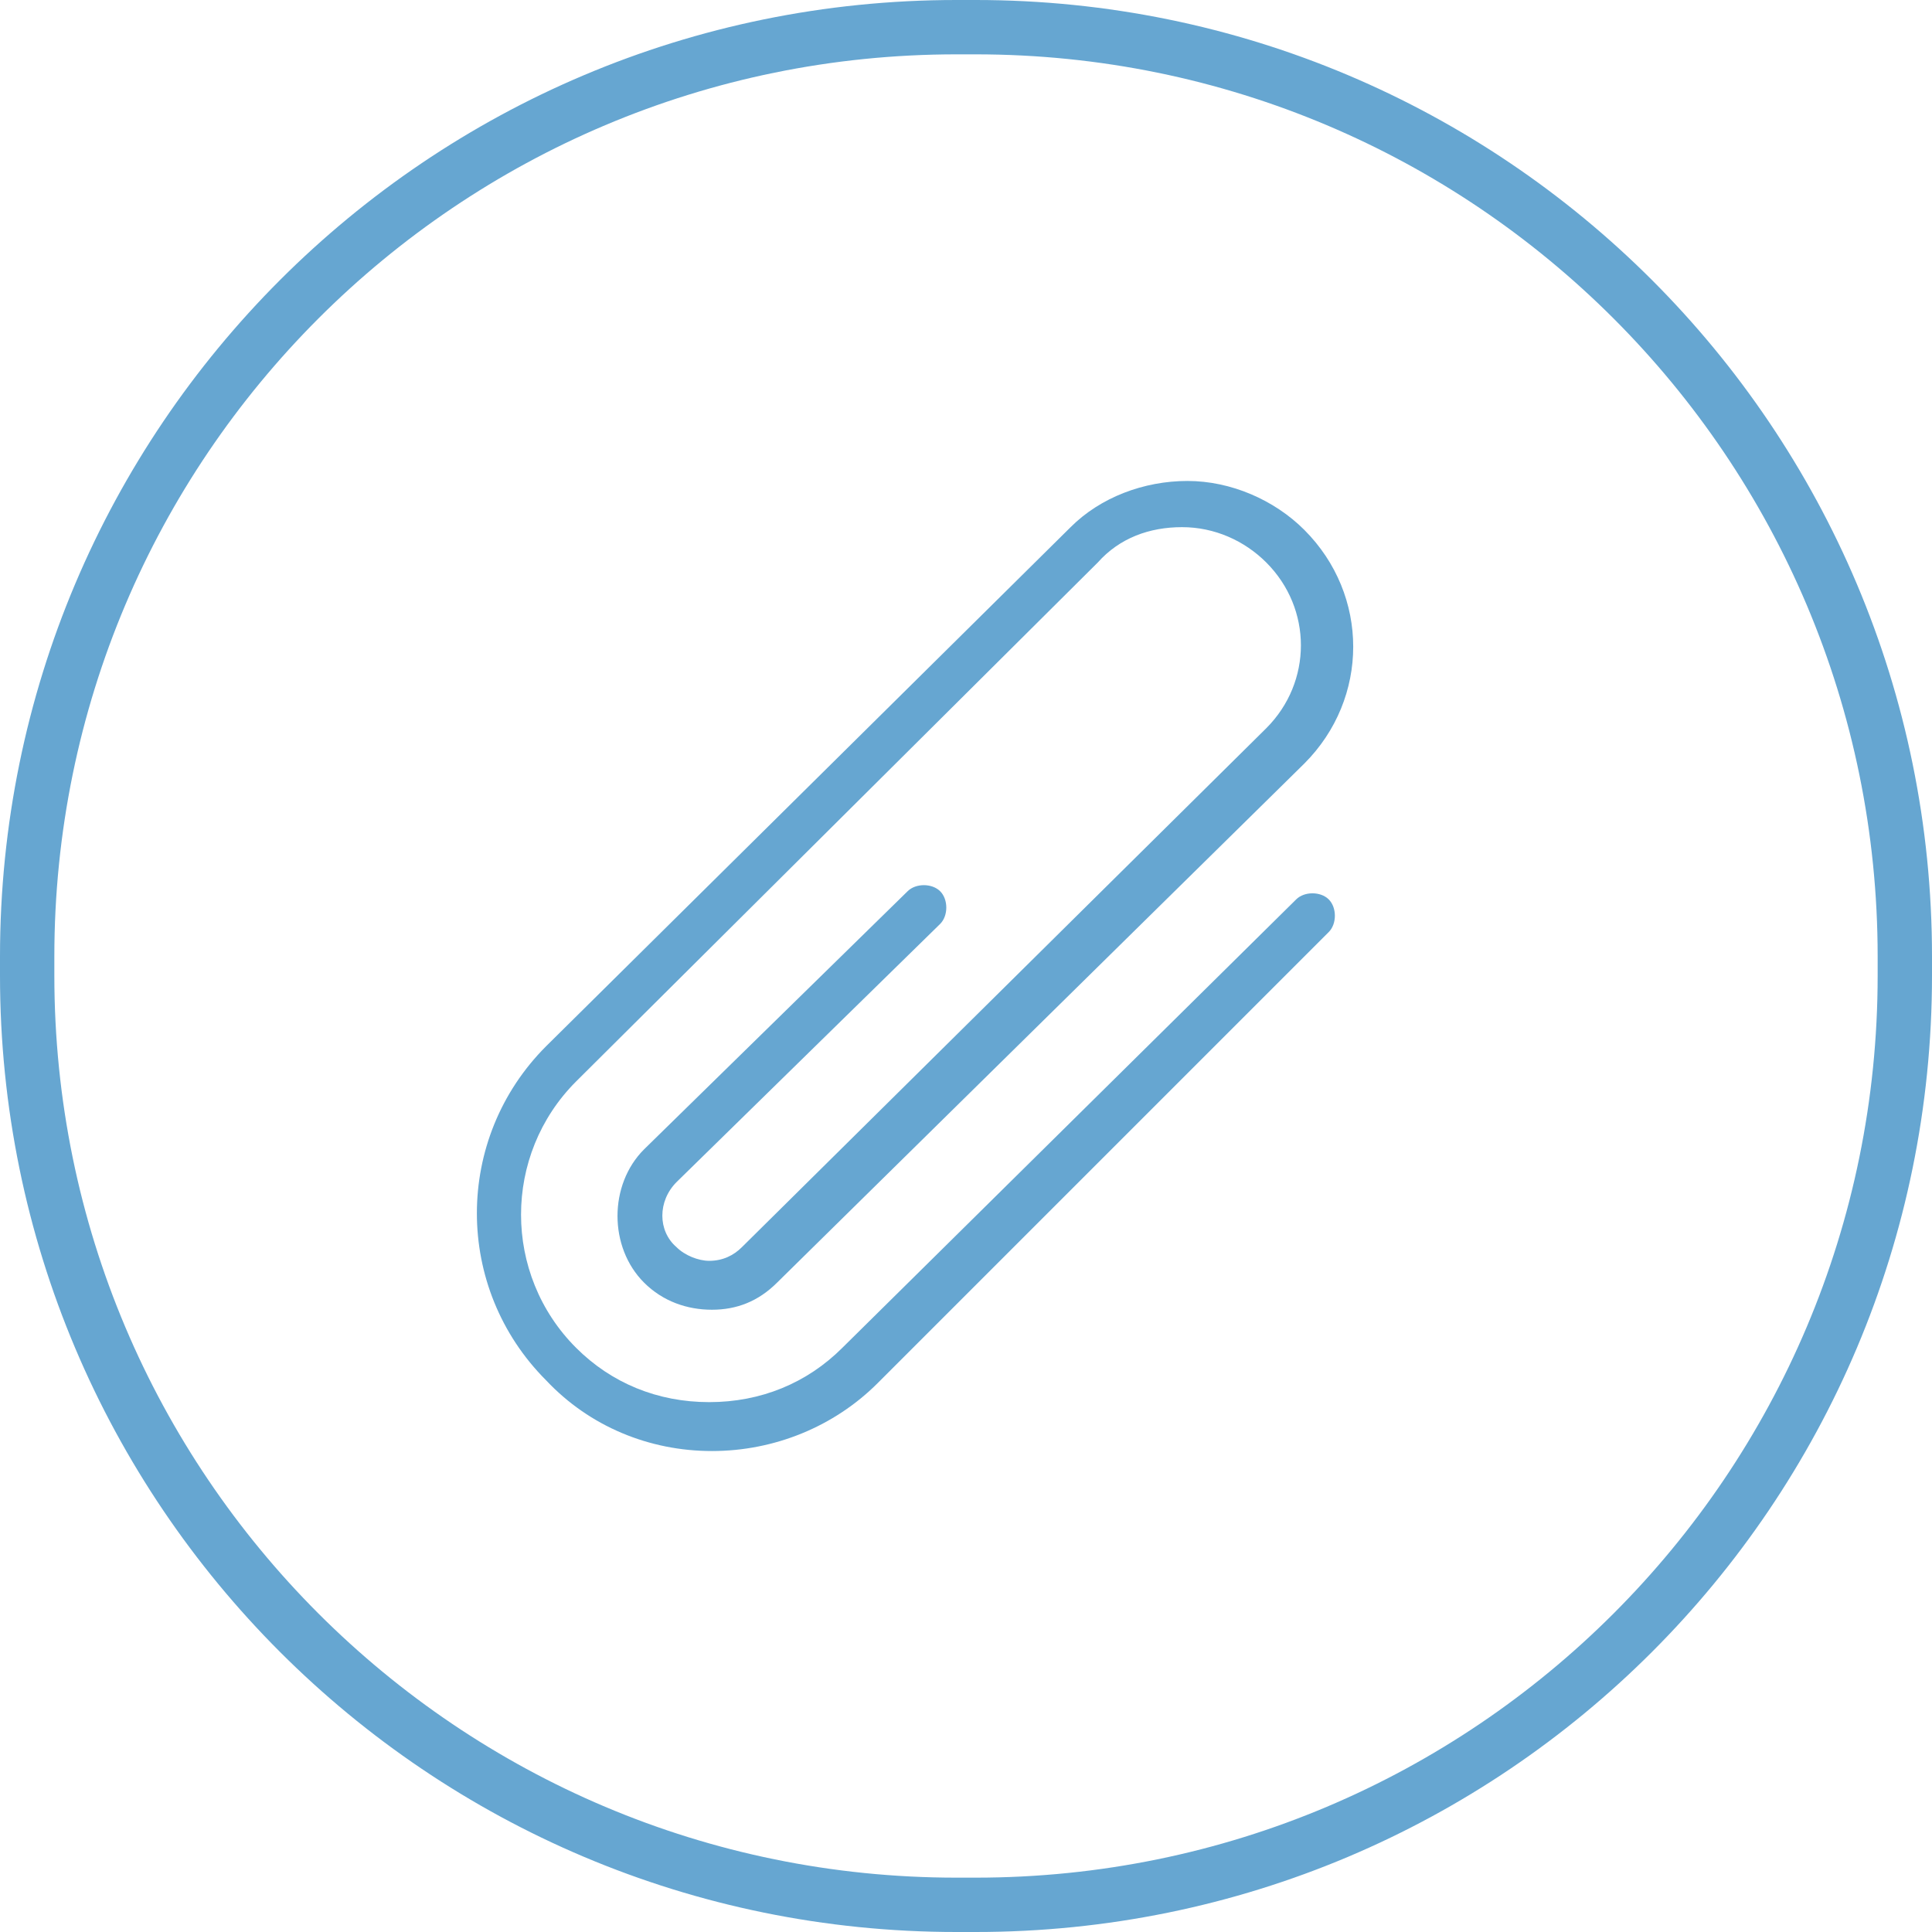 <?xml version="1.0" encoding="utf-8"?>
<!-- Generator: Adobe Illustrator 16.0.0, SVG Export Plug-In . SVG Version: 6.00 Build 0)  -->
<!DOCTYPE svg PUBLIC "-//W3C//DTD SVG 1.1//EN" "http://www.w3.org/Graphics/SVG/1.1/DTD/svg11.dtd">
<svg version="1.1" id="Layer_1" xmlns="http://www.w3.org/2000/svg" xmlns:xlink="http://www.w3.org/1999/xlink" x="0px" y="0px"
	 width="71.1px" height="71.1px" viewBox="0 0 71.1 71.1" style="enable-background:new 0 0 71.1 71.1;" xml:space="preserve">
<style type="text/css">
<![CDATA[
	.st0{fill:none;stroke:#66A6D1;stroke-width:2;stroke-miterlimit:10;}
	.st1{fill:#66A6D1;}
]]>
</style>
<path class="st0" d="M35.9,70.1h-0.7C16.3,70.1,1,54.8,1,35.9v-0.7C1,16.3,16.3,1,35.2,1h0.7c18.9,0,34.2,15.3,34.2,34.2v0.7
	C70.1,54.8,54.8,70.1,35.9,70.1z"/>
<path class="st1" d="M26.2,53.4c-2.3,0-4.5-0.9-6.1-2.6c-3.4-3.4-3.4-8.9,0-12.3l19.3-19.1c1.1-1.1,2.7-1.7,4.3-1.7
	c1.6,0,3.2,0.7,4.3,1.8c2.4,2.4,2.4,6.2,0,8.6L28.6,47.2c-0.7,0.7-1.5,1-2.4,1c-0.9,0-1.8-0.3-2.5-1c-1.3-1.3-1.3-3.6,0-4.9l9.7-9.5
	c0.3-0.3,0.9-0.3,1.2,0c0.3,0.3,0.3,0.9,0,1.2l-9.7,9.5c-0.7,0.7-0.7,1.8,0,2.4c0.3,0.3,0.8,0.5,1.2,0.5c0.5,0,0.9-0.2,1.2-0.5
	l19.3-19.1c1.7-1.7,1.7-4.4,0-6.1c-0.8-0.8-1.9-1.3-3.1-1.3c-1.2,0-2.3,0.4-3.1,1.3L21.2,39.8c-2.7,2.7-2.7,7.1,0,9.8
	c1.3,1.3,3,2,4.9,2c1.9,0,3.6-0.7,4.9-2l16.7-16.5c0.3-0.3,0.9-0.3,1.2,0c0.3,0.3,0.3,0.9,0,1.2L32.3,50.9
	C30.7,52.5,28.5,53.4,26.2,53.4"/>
</svg>
